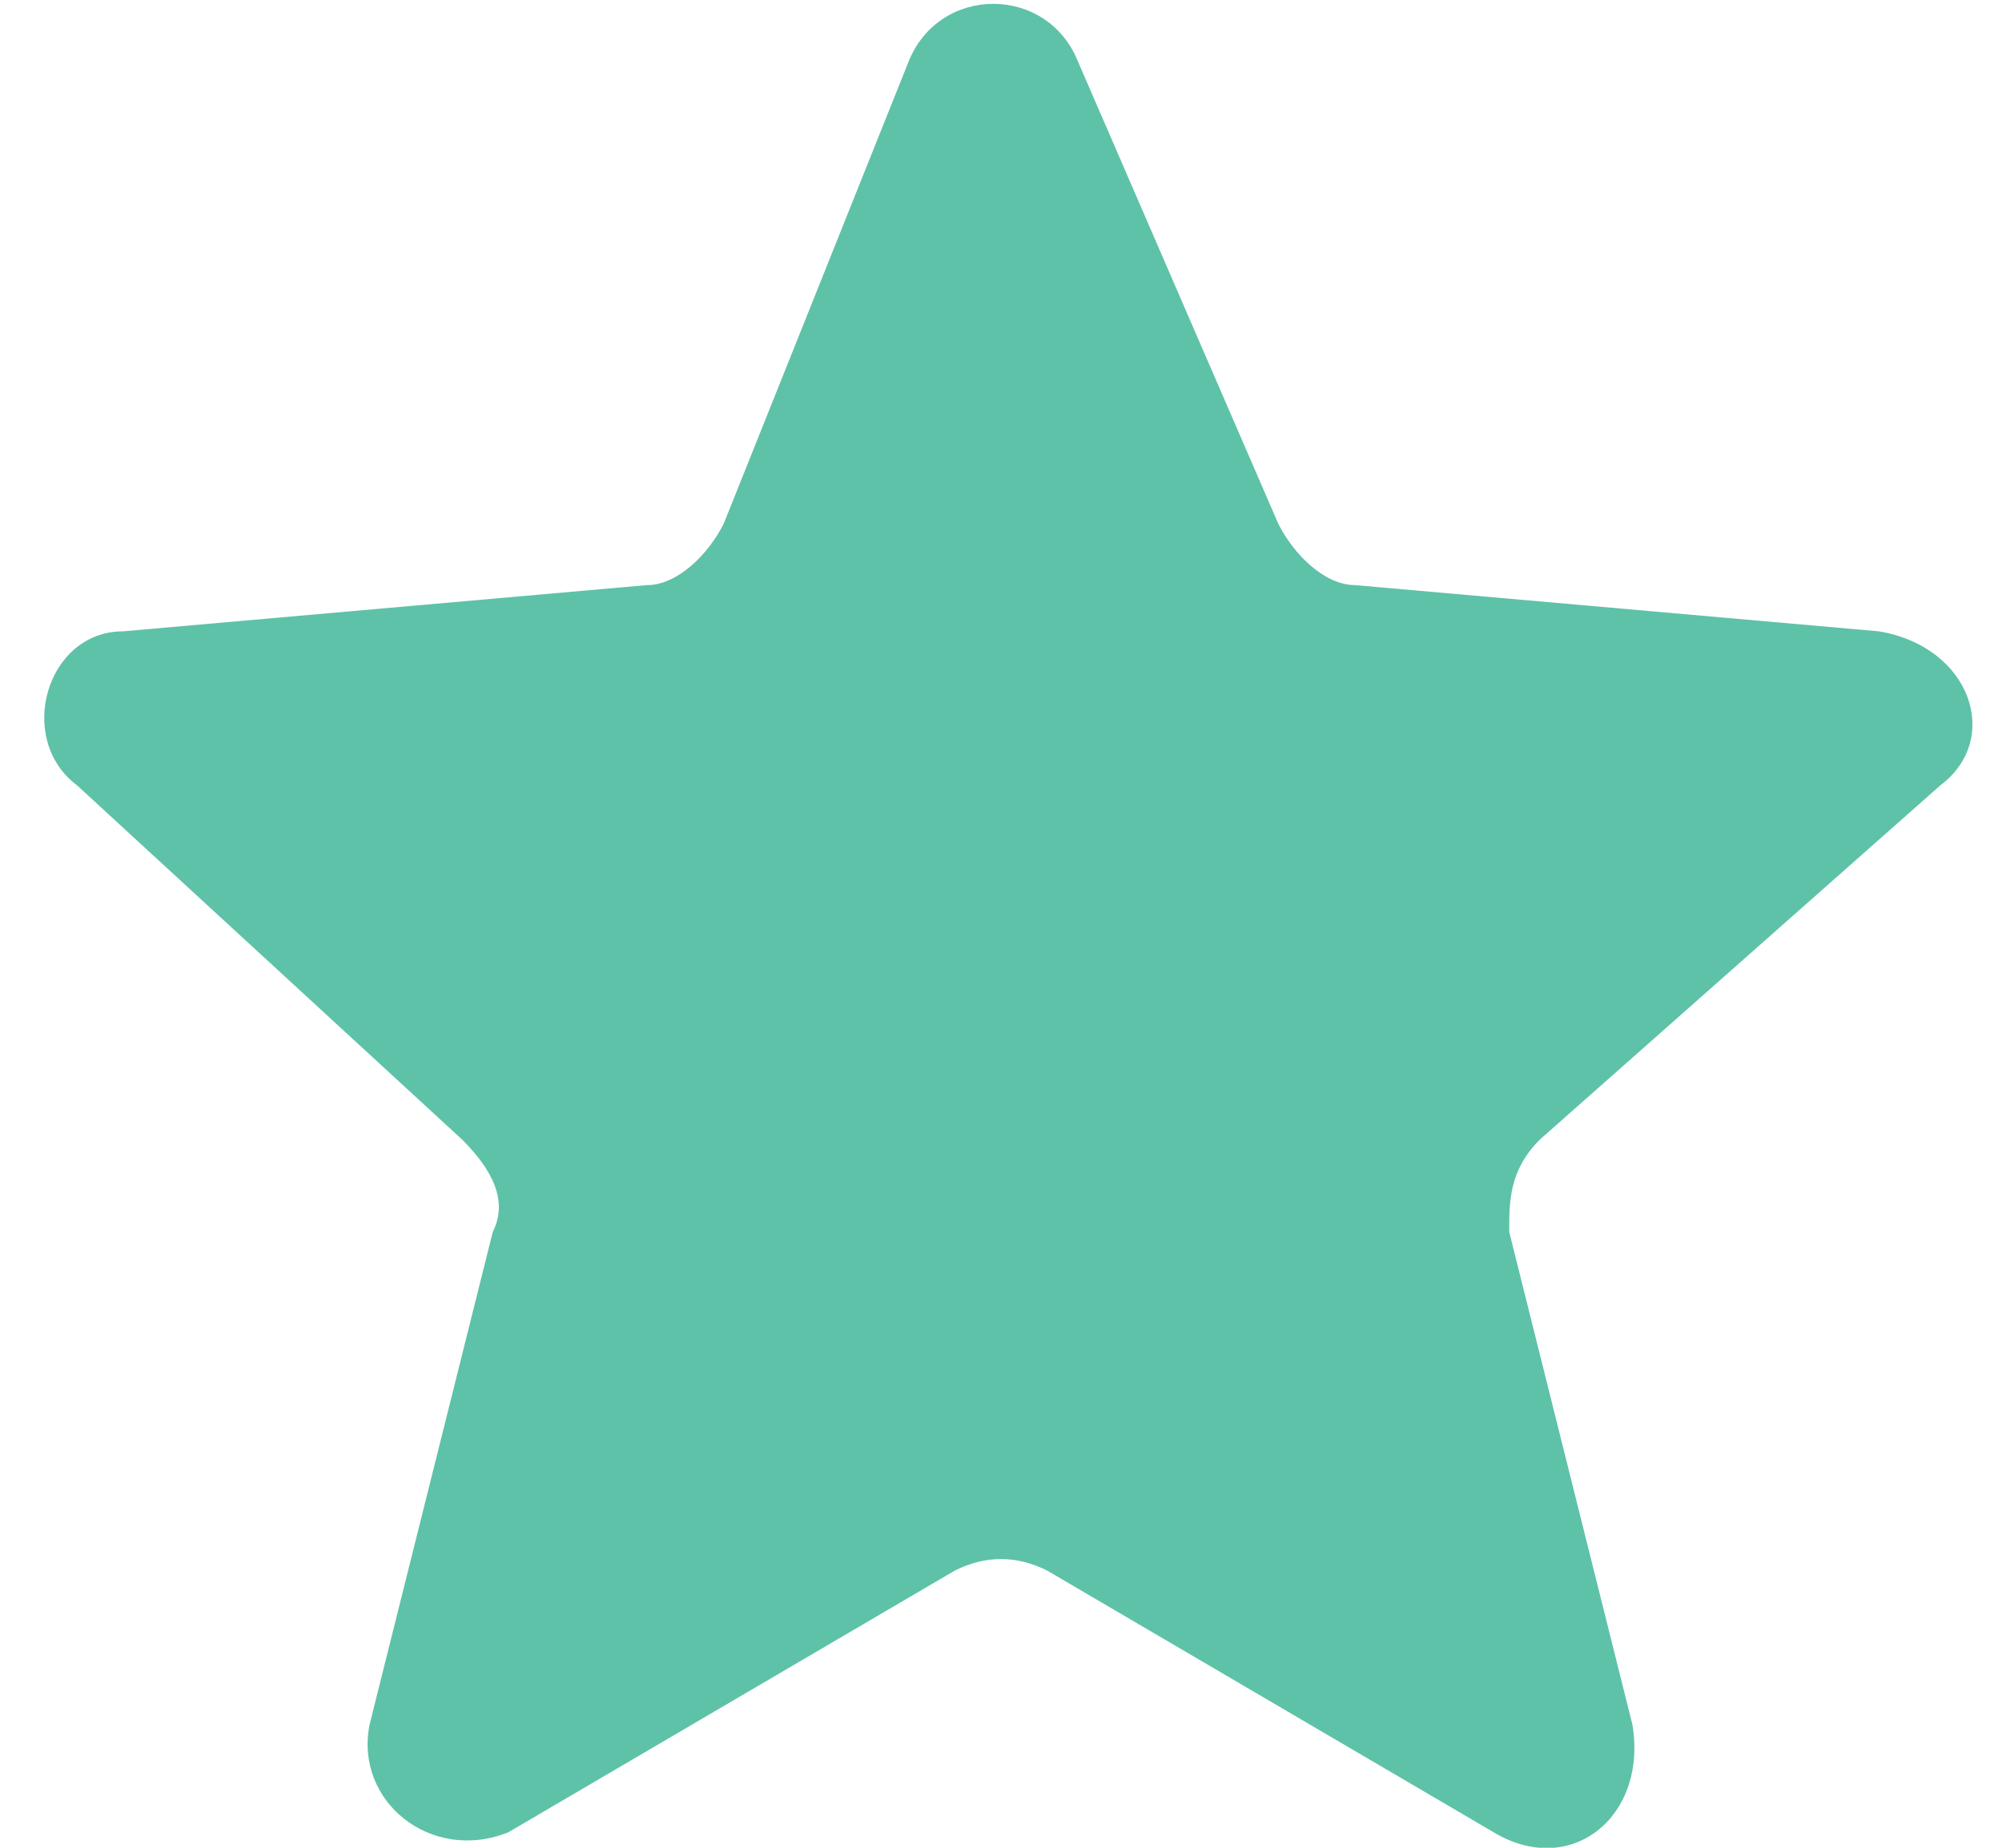 <?xml version="1.0" encoding="utf-8"?>
<!-- Generator: Adobe Illustrator 19.0.0, SVG Export Plug-In . SVG Version: 6.00 Build 0)  -->
<svg version="1.1" id="Layer_1" xmlns="http://www.w3.org/2000/svg" xmlns:xlink="http://www.w3.org/1999/xlink" x="0px" y="0px"
	 viewBox="0 0 13 12" style="enable-background:new 0 0 13 12;" xml:space="preserve">
<style type="text/css">
	.st0{clip-path:url(#XMLID_7_);}
	.st1{clip-path:url(#XMLID_8_);fill:#5EC2A8;}
</style>
<g id="XMLID_2_">
	<defs>
		<path id="XMLID_3_" d="M12.2,4.1L8.8,3.8c-0.2,0-0.4-0.2-0.5-0.4L7,0.4c-0.2-0.5-0.9-0.5-1.1,0l-1.2,3C4.6,3.6,4.4,3.8,4.2,3.8
			L0.8,4.1c-0.5,0-0.7,0.7-0.3,1L3,7.4C3.2,7.6,3.3,7.8,3.2,8l-0.8,3.2c-0.1,0.5,0.4,0.9,0.9,0.7l2.9-1.7c0.2-0.1,0.4-0.1,0.6,0
			l2.9,1.7c0.5,0.3,1-0.1,0.9-0.7L9.8,8c0-0.2,0-0.4,0.2-0.6l2.6-2.3C13,4.8,12.8,4.2,12.2,4.1z"/>
	</defs>
	<clipPath id="XMLID_7_">
		<use xlink:href="#XMLID_3_"  style="overflow:visible;"/>
	</clipPath>
	<g id="XMLID_4_" class="st0">
		<defs>
			<rect id="XMLID_5_" x="-1144.8" y="-2801" width="1445" height="4148"/>
		</defs>
		<clipPath id="XMLID_8_">
			<use xlink:href="#XMLID_5_"  style="overflow:visible;"/>
		</clipPath>
		<rect id="XMLID_6_" x="-4.8" y="-5" class="st1" width="22.6" height="21.9"/>
	</g>
</g>
</svg>
